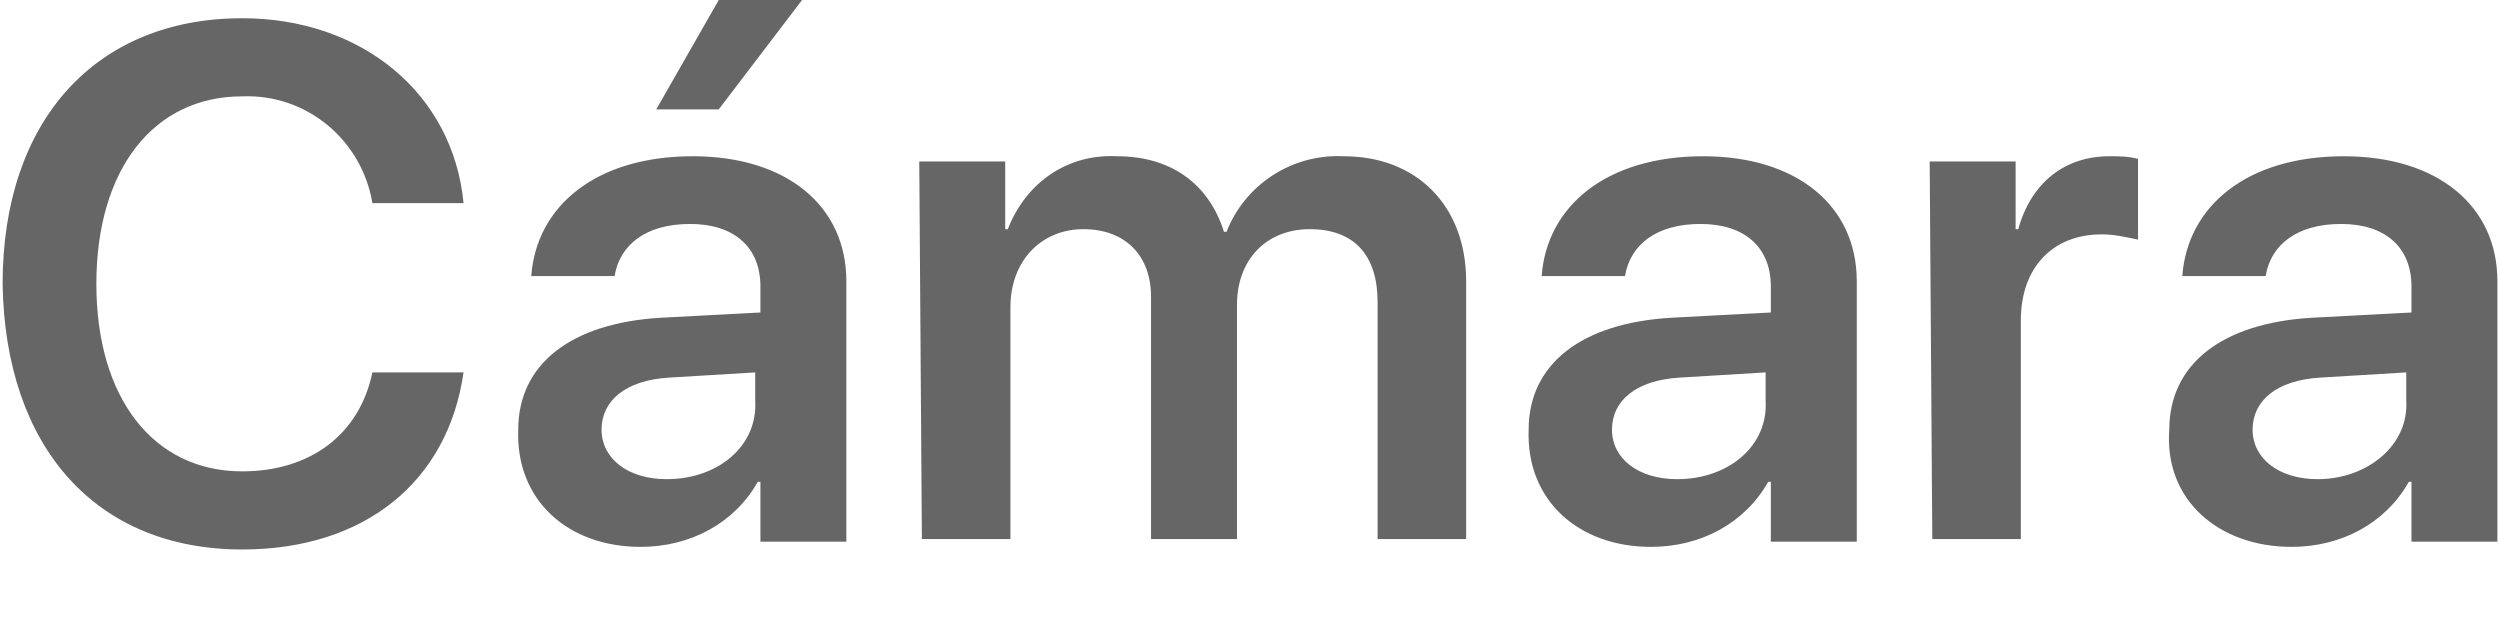 <?xml version="1.0" encoding="utf-8"?>
<!-- Generator: Adobe Illustrator 21.1.0, SVG Export Plug-In . SVG Version: 6.00 Build 0)  -->
<svg version="1.1" id="Layer_1" xmlns="http://www.w3.org/2000/svg" xmlns:xlink="http://www.w3.org/1999/xlink" x="0px" y="0px"
	 viewBox="0 0 96 24" style="enable-background:new 0 0 96 24;" xml:space="preserve">
<style type="text/css">
	.st0{fill:#666666;}
</style>
<path id="_50_S3_Sub_1_large_1x.svg" class="st0" d="M9.3,21.1c4.7,0,7.9-2.6,8.5-6.8h-3.5c-0.5,2.4-2.4,3.8-5,3.8
	c-3.4,0-5.6-2.8-5.6-7.2c0-4.4,2.2-7.2,5.6-7.2c2.5-0.1,4.6,1.7,5,4.1h3.5c-0.4-4.2-3.9-7.1-8.5-7.1c-5.6,0-9.2,3.9-9.2,10.2
	C0.2,17.2,3.7,21.1,9.3,21.1z M25.6,18.4c-1.5,0-2.5-0.8-2.5-1.9c0-1.1,0.9-1.9,2.6-2l3.3-0.2v1.1C29.1,17.1,27.6,18.4,25.6,18.4z
	 M24.6,21c1.9,0,3.6-0.9,4.5-2.5h0.1v2.3h3.3v-10c0-2.9-2.3-4.8-5.9-4.8c-3.7,0-6,1.9-6.2,4.6h3.2c0.2-1.2,1.2-2,2.9-2
	c1.7,0,2.7,0.9,2.7,2.4v1l-3.8,0.2c-3.5,0.2-5.5,1.8-5.5,4.3C19.8,19.2,21.8,21,24.6,21z M27.6,4.2L30.8,0h-3.2l-2.4,4.2H27.6z
	 M35.4,20.7h3.4v-8.9c0-1.8,1.2-3,2.8-3c1.6,0,2.6,1,2.6,2.6v9.3h3.3v-9c0-1.7,1.1-2.9,2.8-2.9c1.7,0,2.6,1,2.6,2.8v9.1h3.4v-9.9
	c0-2.9-1.9-4.8-4.7-4.8c-2-0.1-3.8,1.1-4.5,2.9h-0.1C46.4,7,44.9,6,42.9,6C41,5.9,39.4,7,38.7,8.8h-0.1V6.2h-3.3L35.4,20.7
	L35.4,20.7z M64.4,18.4c-1.5,0-2.5-0.8-2.5-1.9c0-1.1,0.9-1.9,2.6-2l3.3-0.2v1.1C67.9,17.1,66.4,18.4,64.4,18.4L64.4,18.4z M63.4,21
	c1.9,0,3.6-0.9,4.5-2.5H68v2.3h3.3v-10c0-2.9-2.3-4.8-5.9-4.8c-3.7,0-6,1.9-6.2,4.6h3.2c0.2-1.2,1.2-2,2.9-2c1.7,0,2.7,0.9,2.7,2.4
	v1l-3.8,0.2c-3.5,0.2-5.5,1.8-5.5,4.3C58.6,19.2,60.6,21,63.4,21L63.4,21z M74.2,20.7h3.4v-8.4c0-2,1.2-3.3,3.1-3.3
	c0.5,0,0.9,0.1,1.4,0.2V6.1C81.7,6,81.4,6,81,6c-1.7,0-3,1-3.5,2.8h-0.1V6.2h-3.3L74.2,20.7L74.2,20.7z M89,18.4
	c-1.5,0-2.5-0.8-2.5-1.9c0-1.1,0.9-1.9,2.6-2l3.3-0.2v1.1C92.5,17.1,90.9,18.4,89,18.4L89,18.4z M88,21c1.9,0,3.6-0.9,4.5-2.5h0.1
	v2.3h3.3v-10c0-2.9-2.3-4.8-5.9-4.8c-3.7,0-6,1.9-6.2,4.6h3.2c0.2-1.2,1.2-2,2.9-2c1.7,0,2.7,0.9,2.7,2.4v1l-3.8,0.2
	c-3.5,0.2-5.5,1.8-5.5,4.3C83.1,19.2,85.2,21,88,21L88,21z"/>
</svg>

